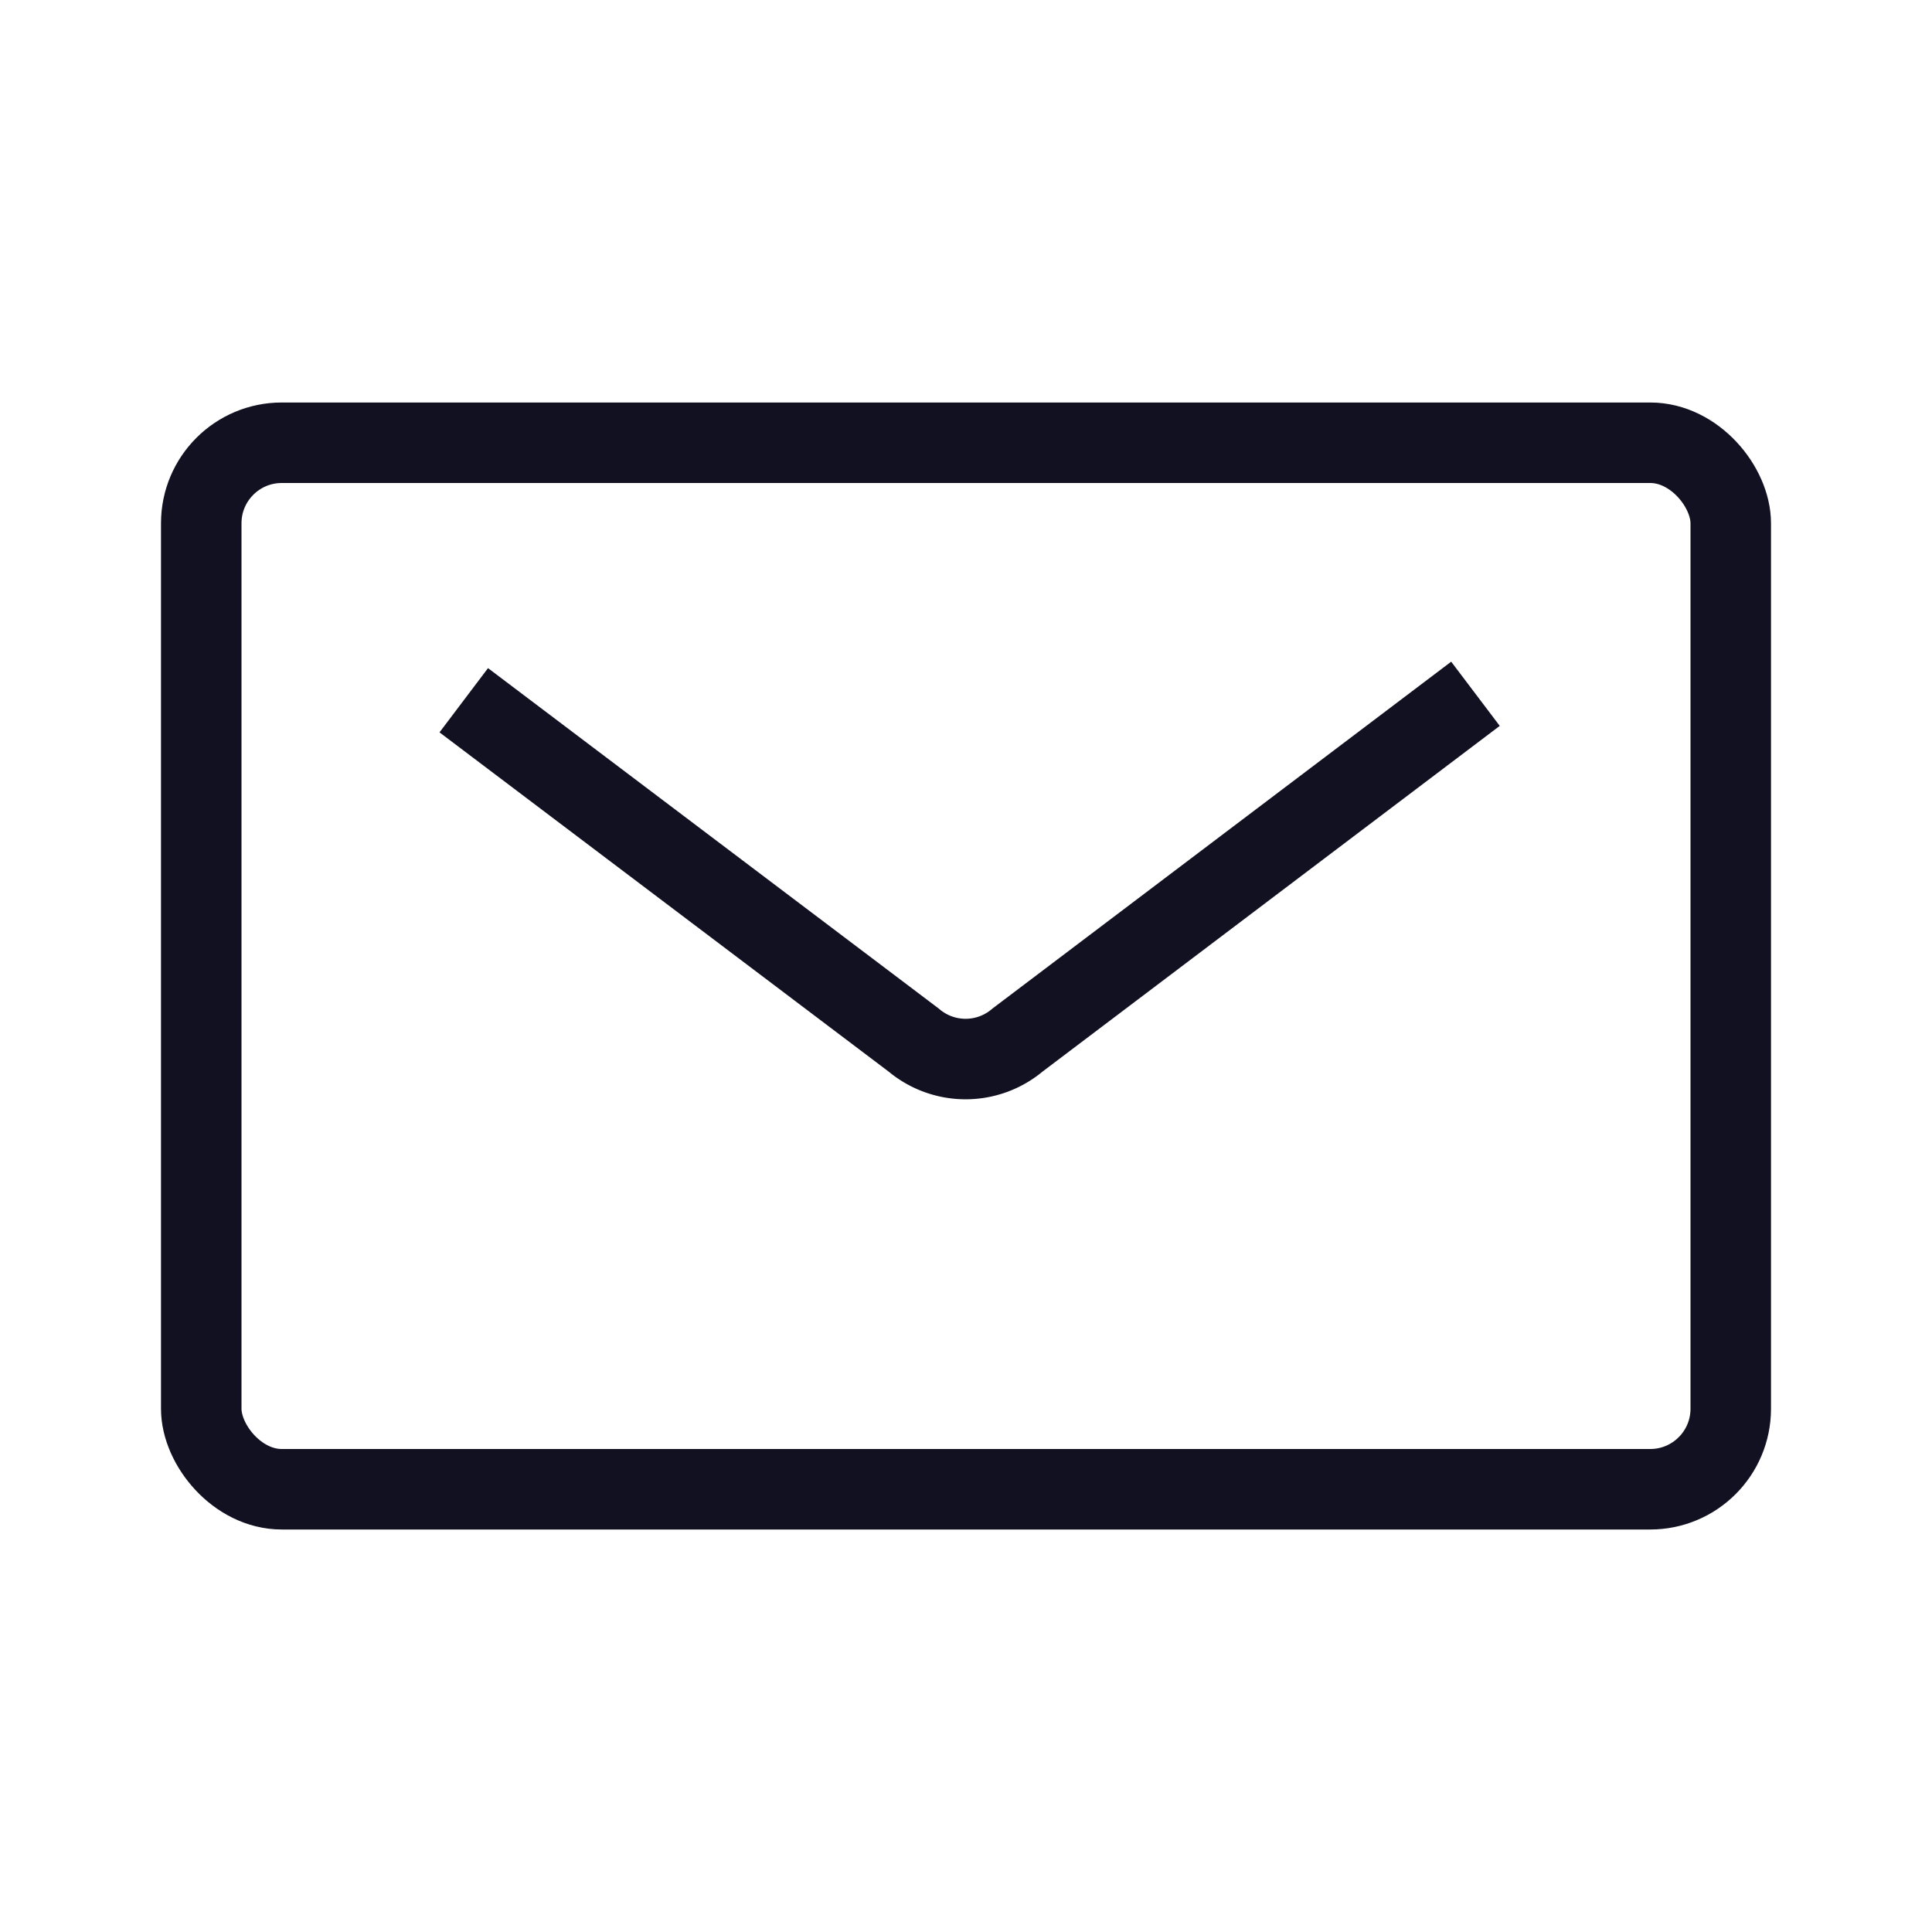 <svg id="Layer_1" data-name="Layer 1" xmlns="http://www.w3.org/2000/svg" viewBox="0 0 24 24"><title>unity-docs-24px-envelope-closed</title><rect x="2.5" y="5.5" width="19" height="13" rx="1" ry="1" style="fill:none;stroke:#112;stroke-linecap:square;stroke-linejoin:round"/><path d="M17.93,8.92l-5.29,4a1,1,0,0,1-1.29,0L6.16,9" style="fill:none;stroke:#112;stroke-linecap:square;stroke-linejoin:round"/></svg>